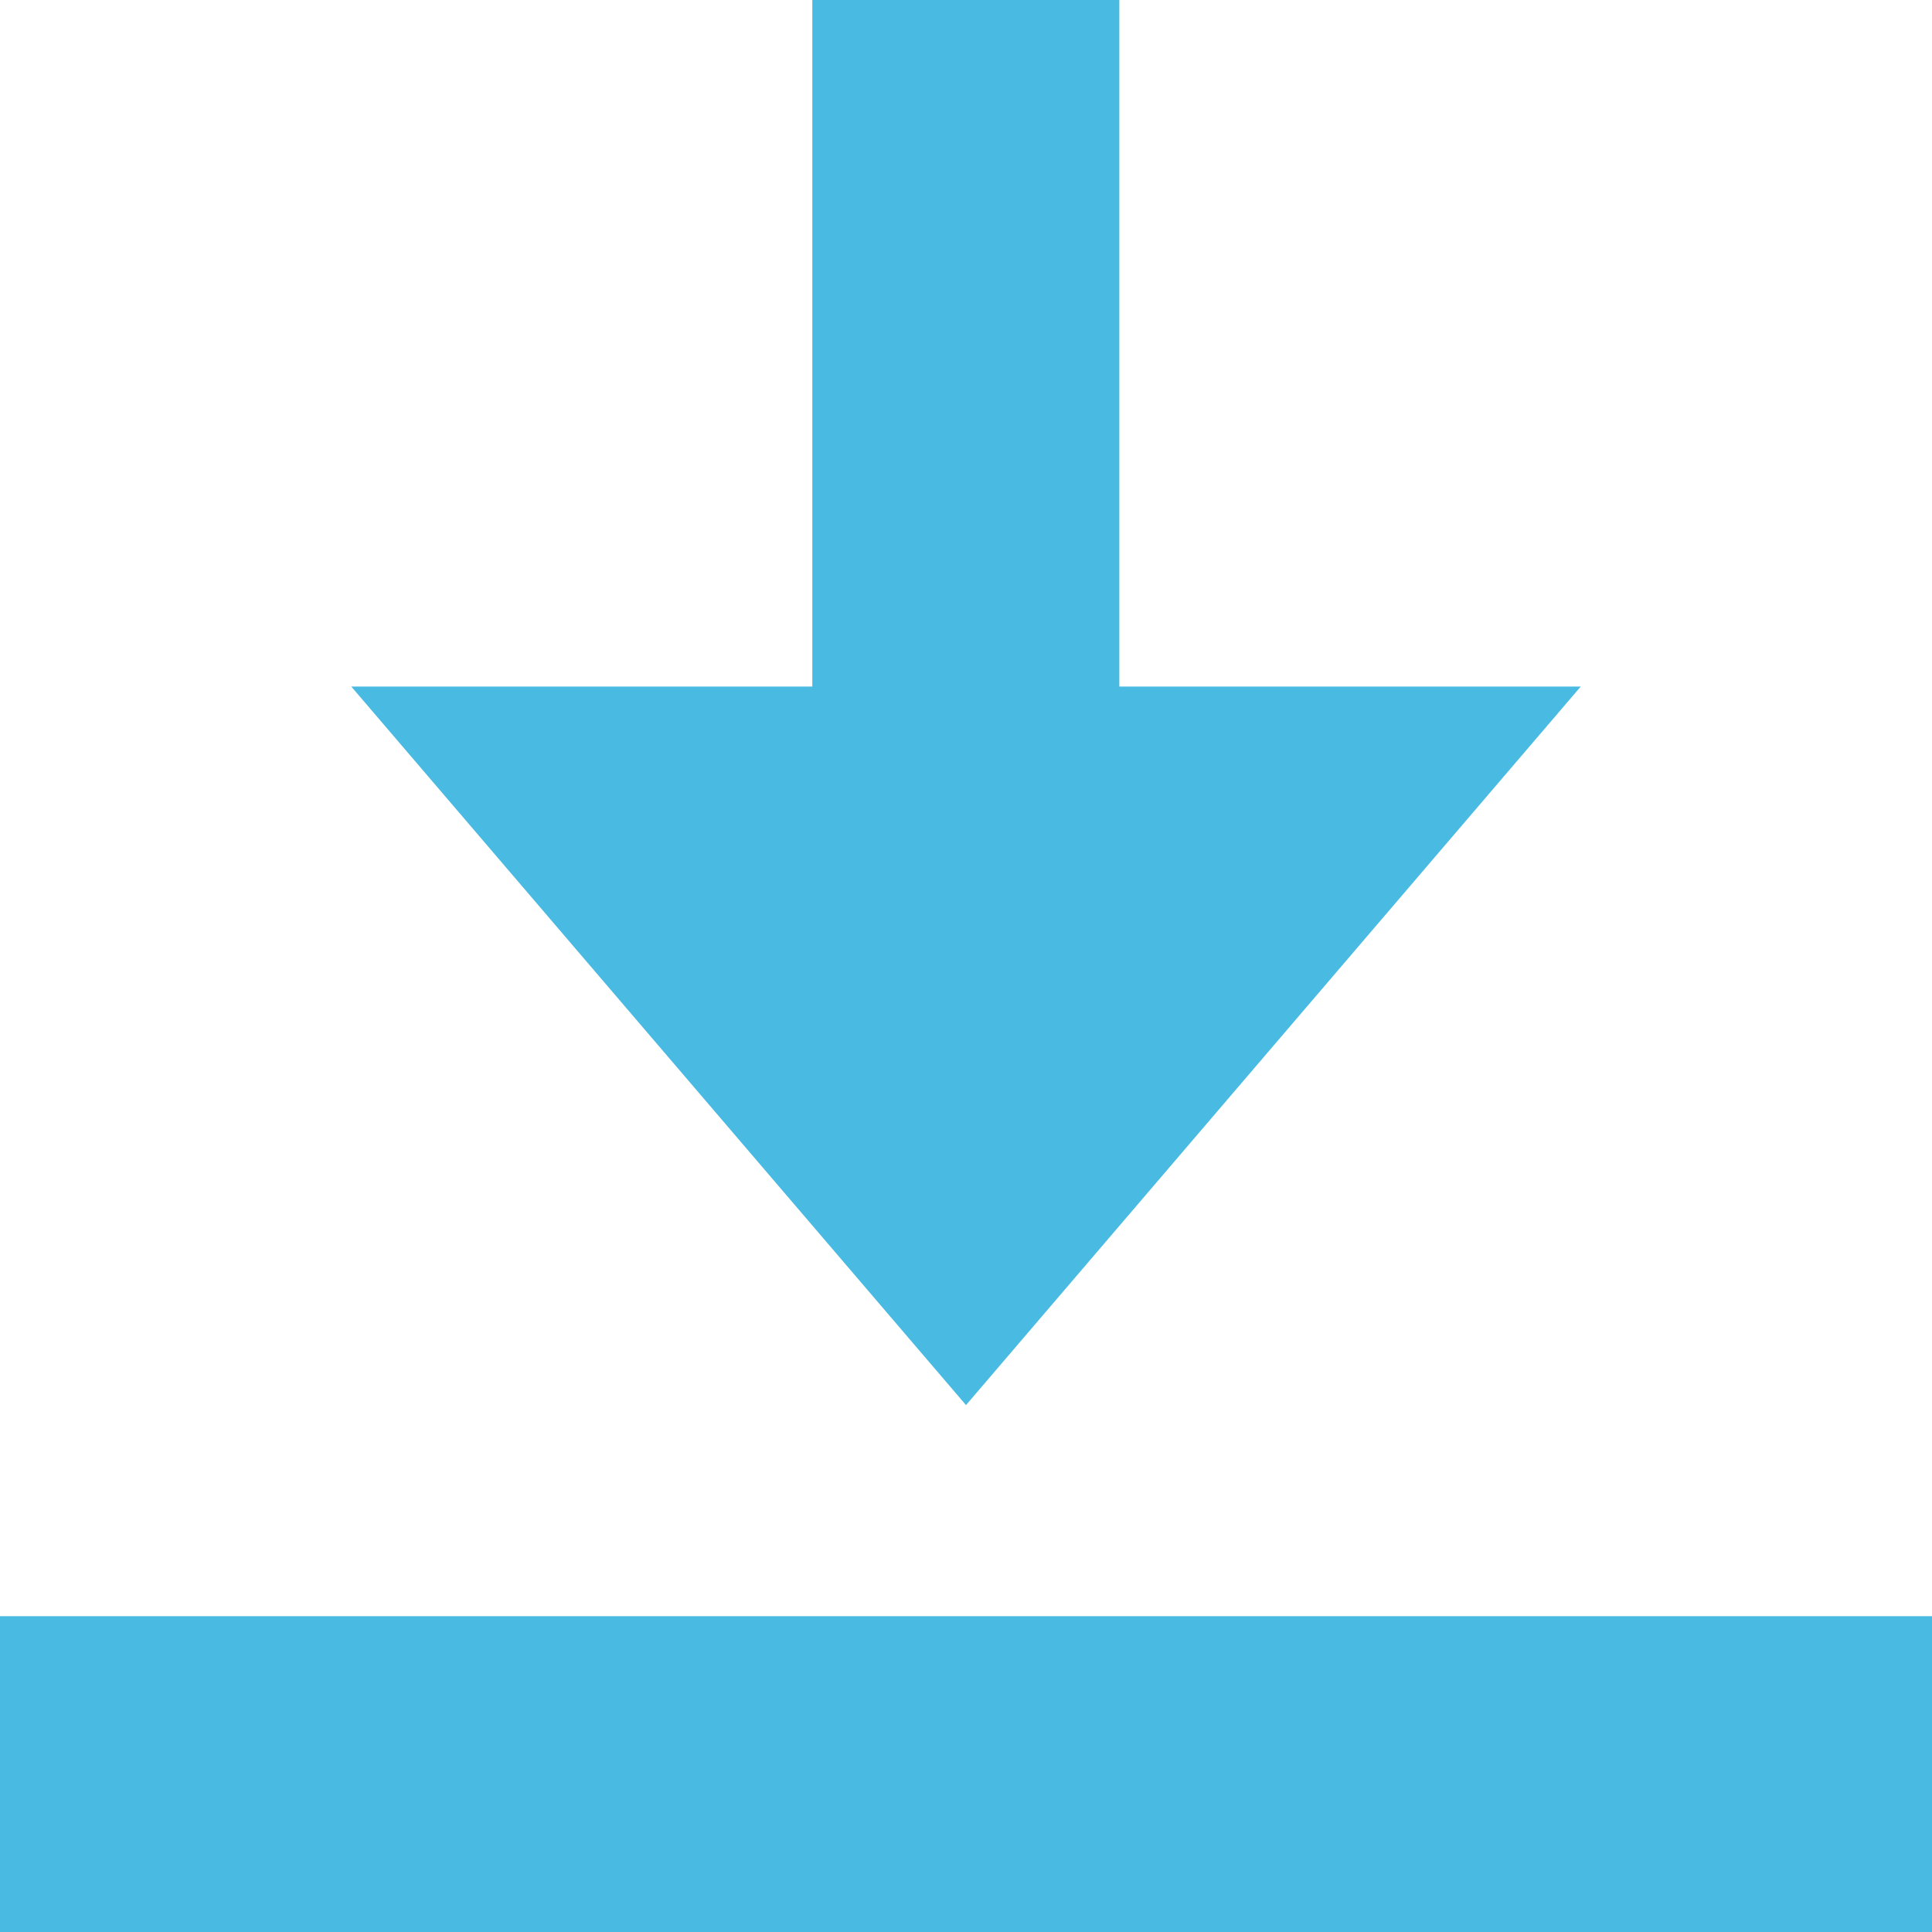 <?xml version="1.0" encoding="UTF-8" standalone="no"?>
<svg width="11px" height="11px" viewBox="0 0 11 11" version="1.1" xmlns="http://www.w3.org/2000/svg" xmlns:xlink="http://www.w3.org/1999/xlink" xmlns:sketch="http://www.bohemiancoding.com/sketch/ns">
    <title>Fill 1 + Fill 2</title>
    <description>Created with Sketch (http://www.bohemiancoding.com/sketch)</description>
    <defs></defs>
    <g id="Page-1" stroke="none" stroke-width="1" fill="none" fill-rule="evenodd" sketch:type="MSPage">
        <g id="ObjectPage-copy" sketch:type="MSArtboardGroup" transform="translate(-987, -151)" fill="#49BAE2">
            <g id="Rectangle-4-+-Export-XLS-+-Fill-1-+-Fill-2" sketch:type="MSLayerGroup" transform="translate(967, 144)">
                <g id="Export-XLS-+-Fill-1-+-Fill-2" transform="translate(20, 6)" sketch:type="MSShapeGroup">
                    <g id="Fill-1-+-Fill-2" transform="translate(0, 1)">
                        <path d="M2,4.091 L4.627,4.091 L4.627,8 L6.375,8 L6.375,4.091 L9,4.091 L5.5,0 L2,4.091" id="Fill-1" transform="translate(5.5, 4) rotate(-180) translate(-5.5, -4) "></path>
                        <path d="M4.71159463e-17,9 L11,9 L11,10.798 L0,10.798 L4.71159463e-17,9 Z" id="Fill-2" transform="translate(5.5, 10) rotate(-180) translate(-5.5, -10) "></path>
                    </g>
                </g>
            </g>
        </g>
    </g>
</svg>